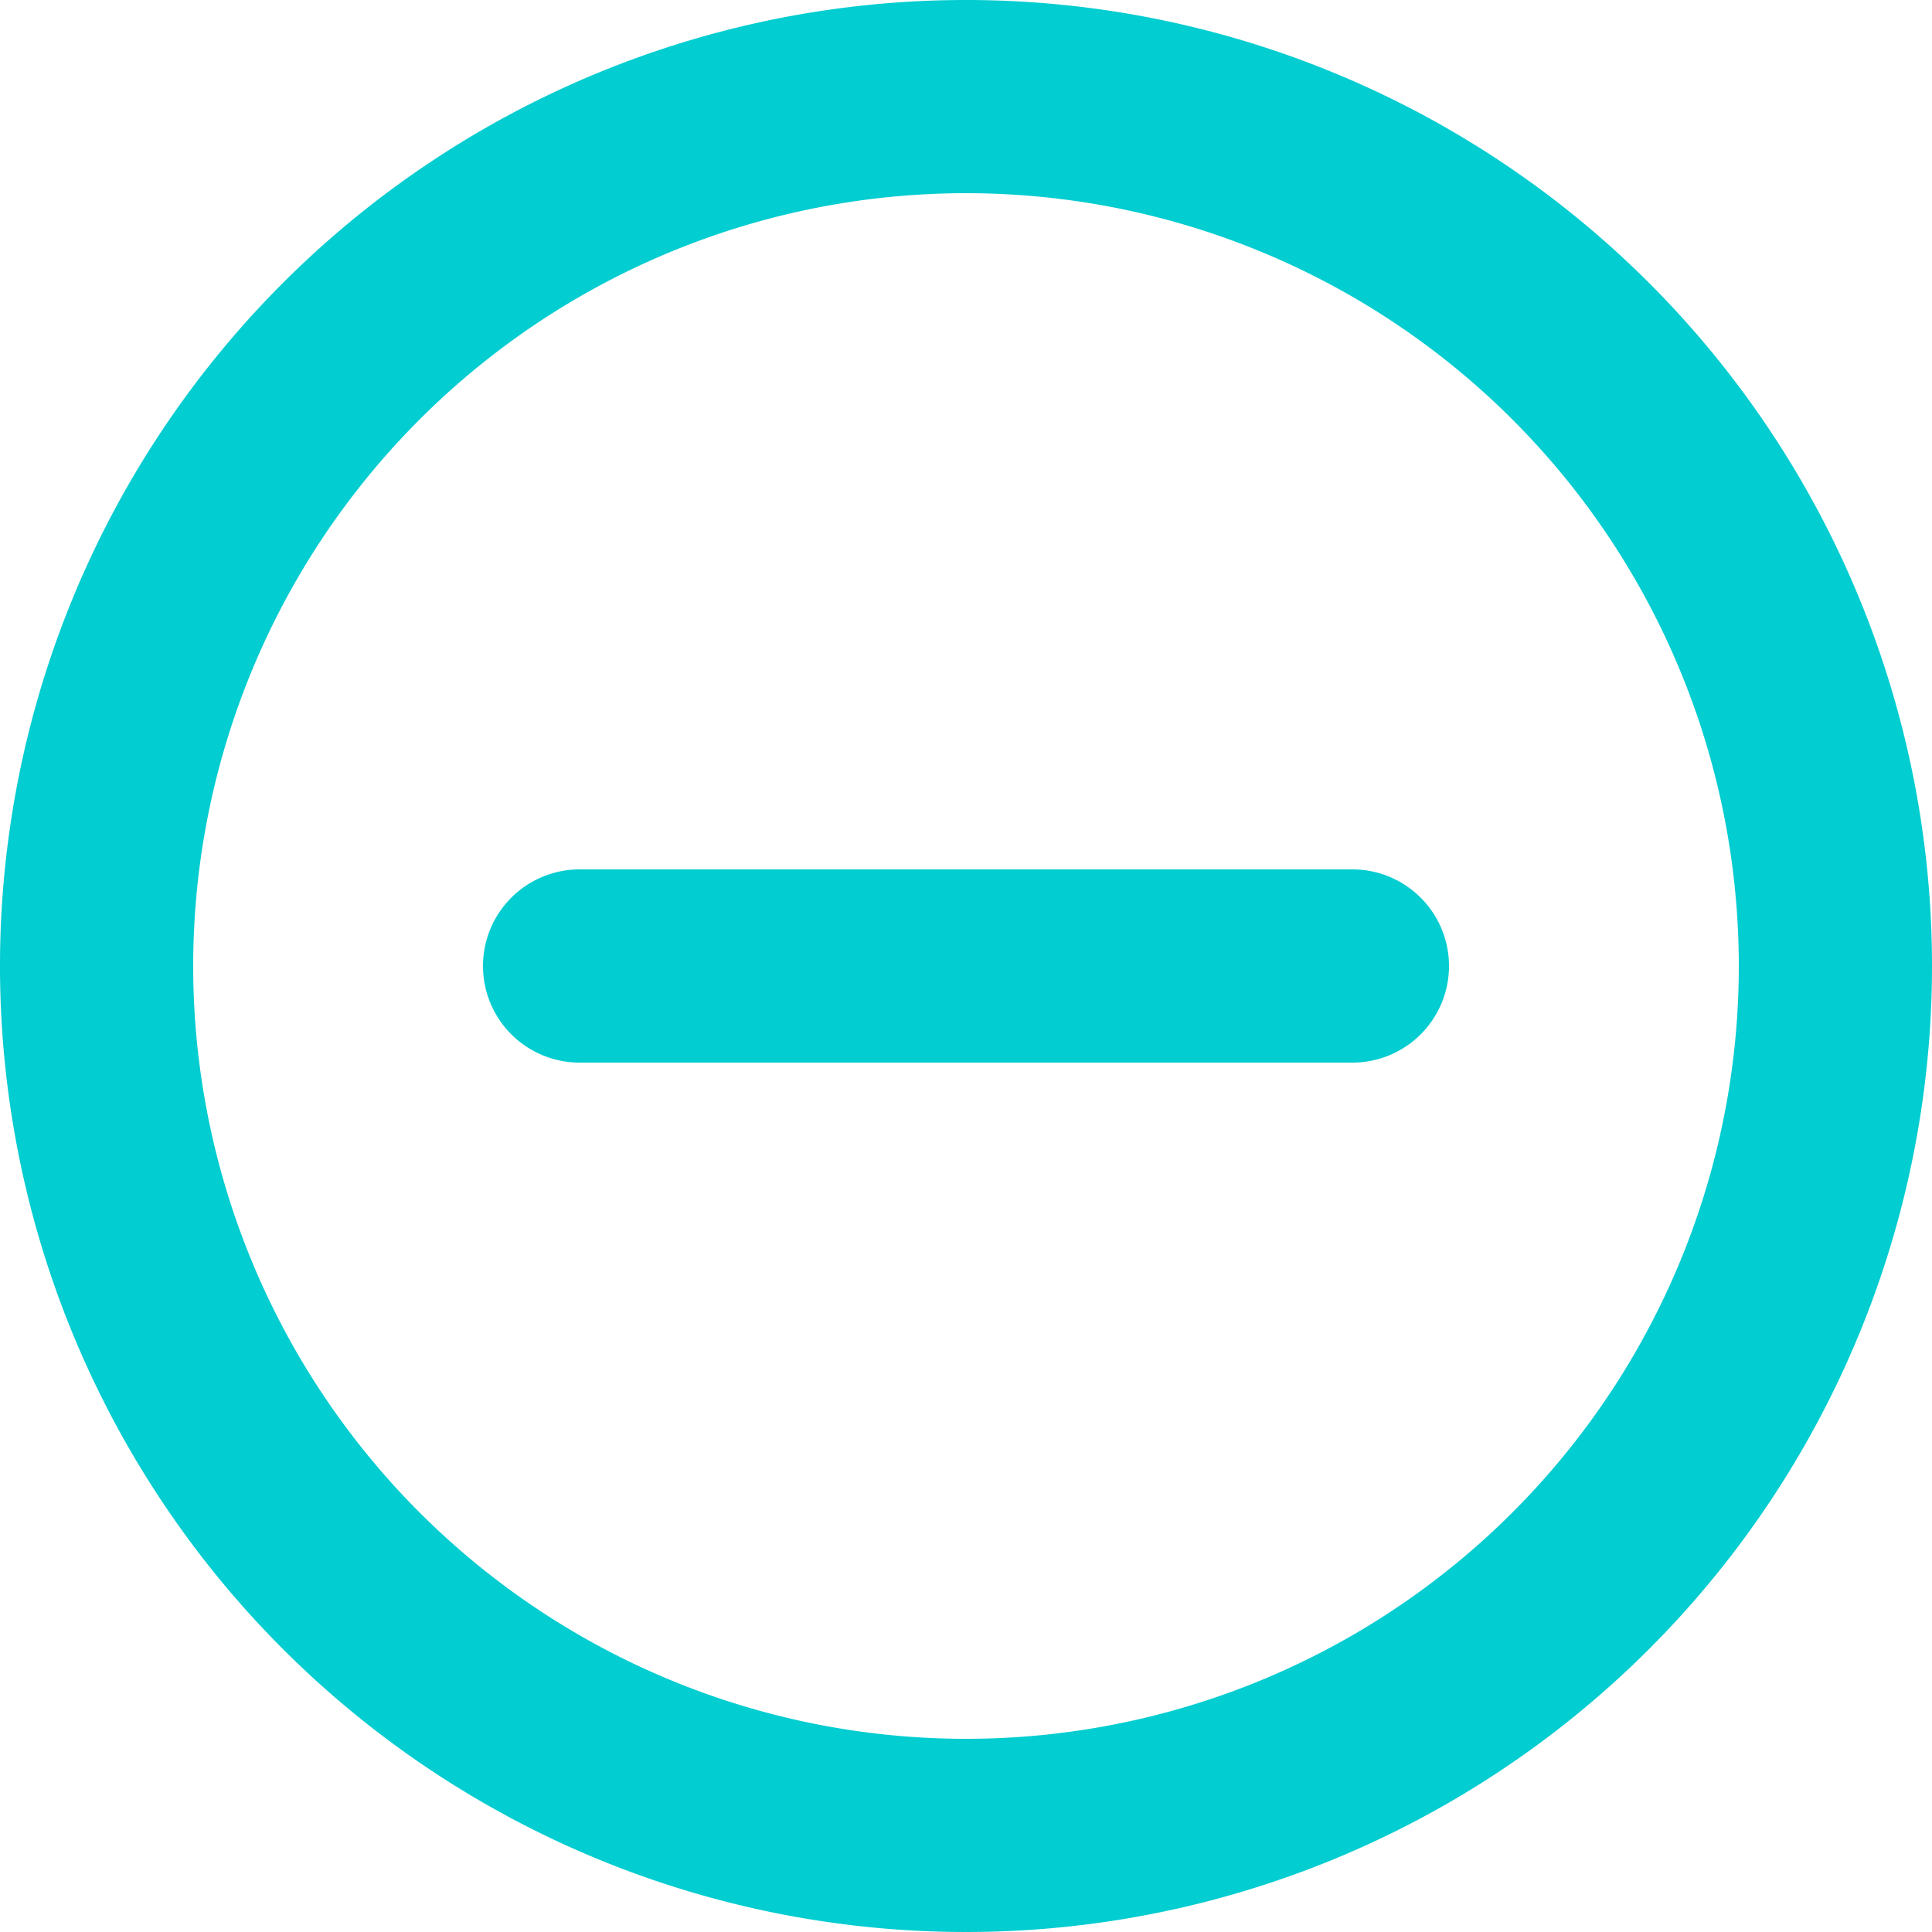 <svg id="faq_minus" xmlns="http://www.w3.org/2000/svg" viewBox="0 0 20 20"><defs><style>.cls-1{fill:#02cdd1;}</style></defs><title>faq_minus</title><path id="faq_minus-2" data-name="faq_minus" class="cls-1" d="M306,386a10,10,0,1,0,10,10A10,10,0,0,0,306,386Zm0,18a8,8,0,1,1,8-8A8,8,0,0,1,306,404Zm4-7h-8a1,1,0,0,1-1-1h0a1,1,0,0,1,1-1h8a1,1,0,0,1,1,1h0A1,1,0,0,1,310,397Z" transform="translate(-296 -386)"/></svg>